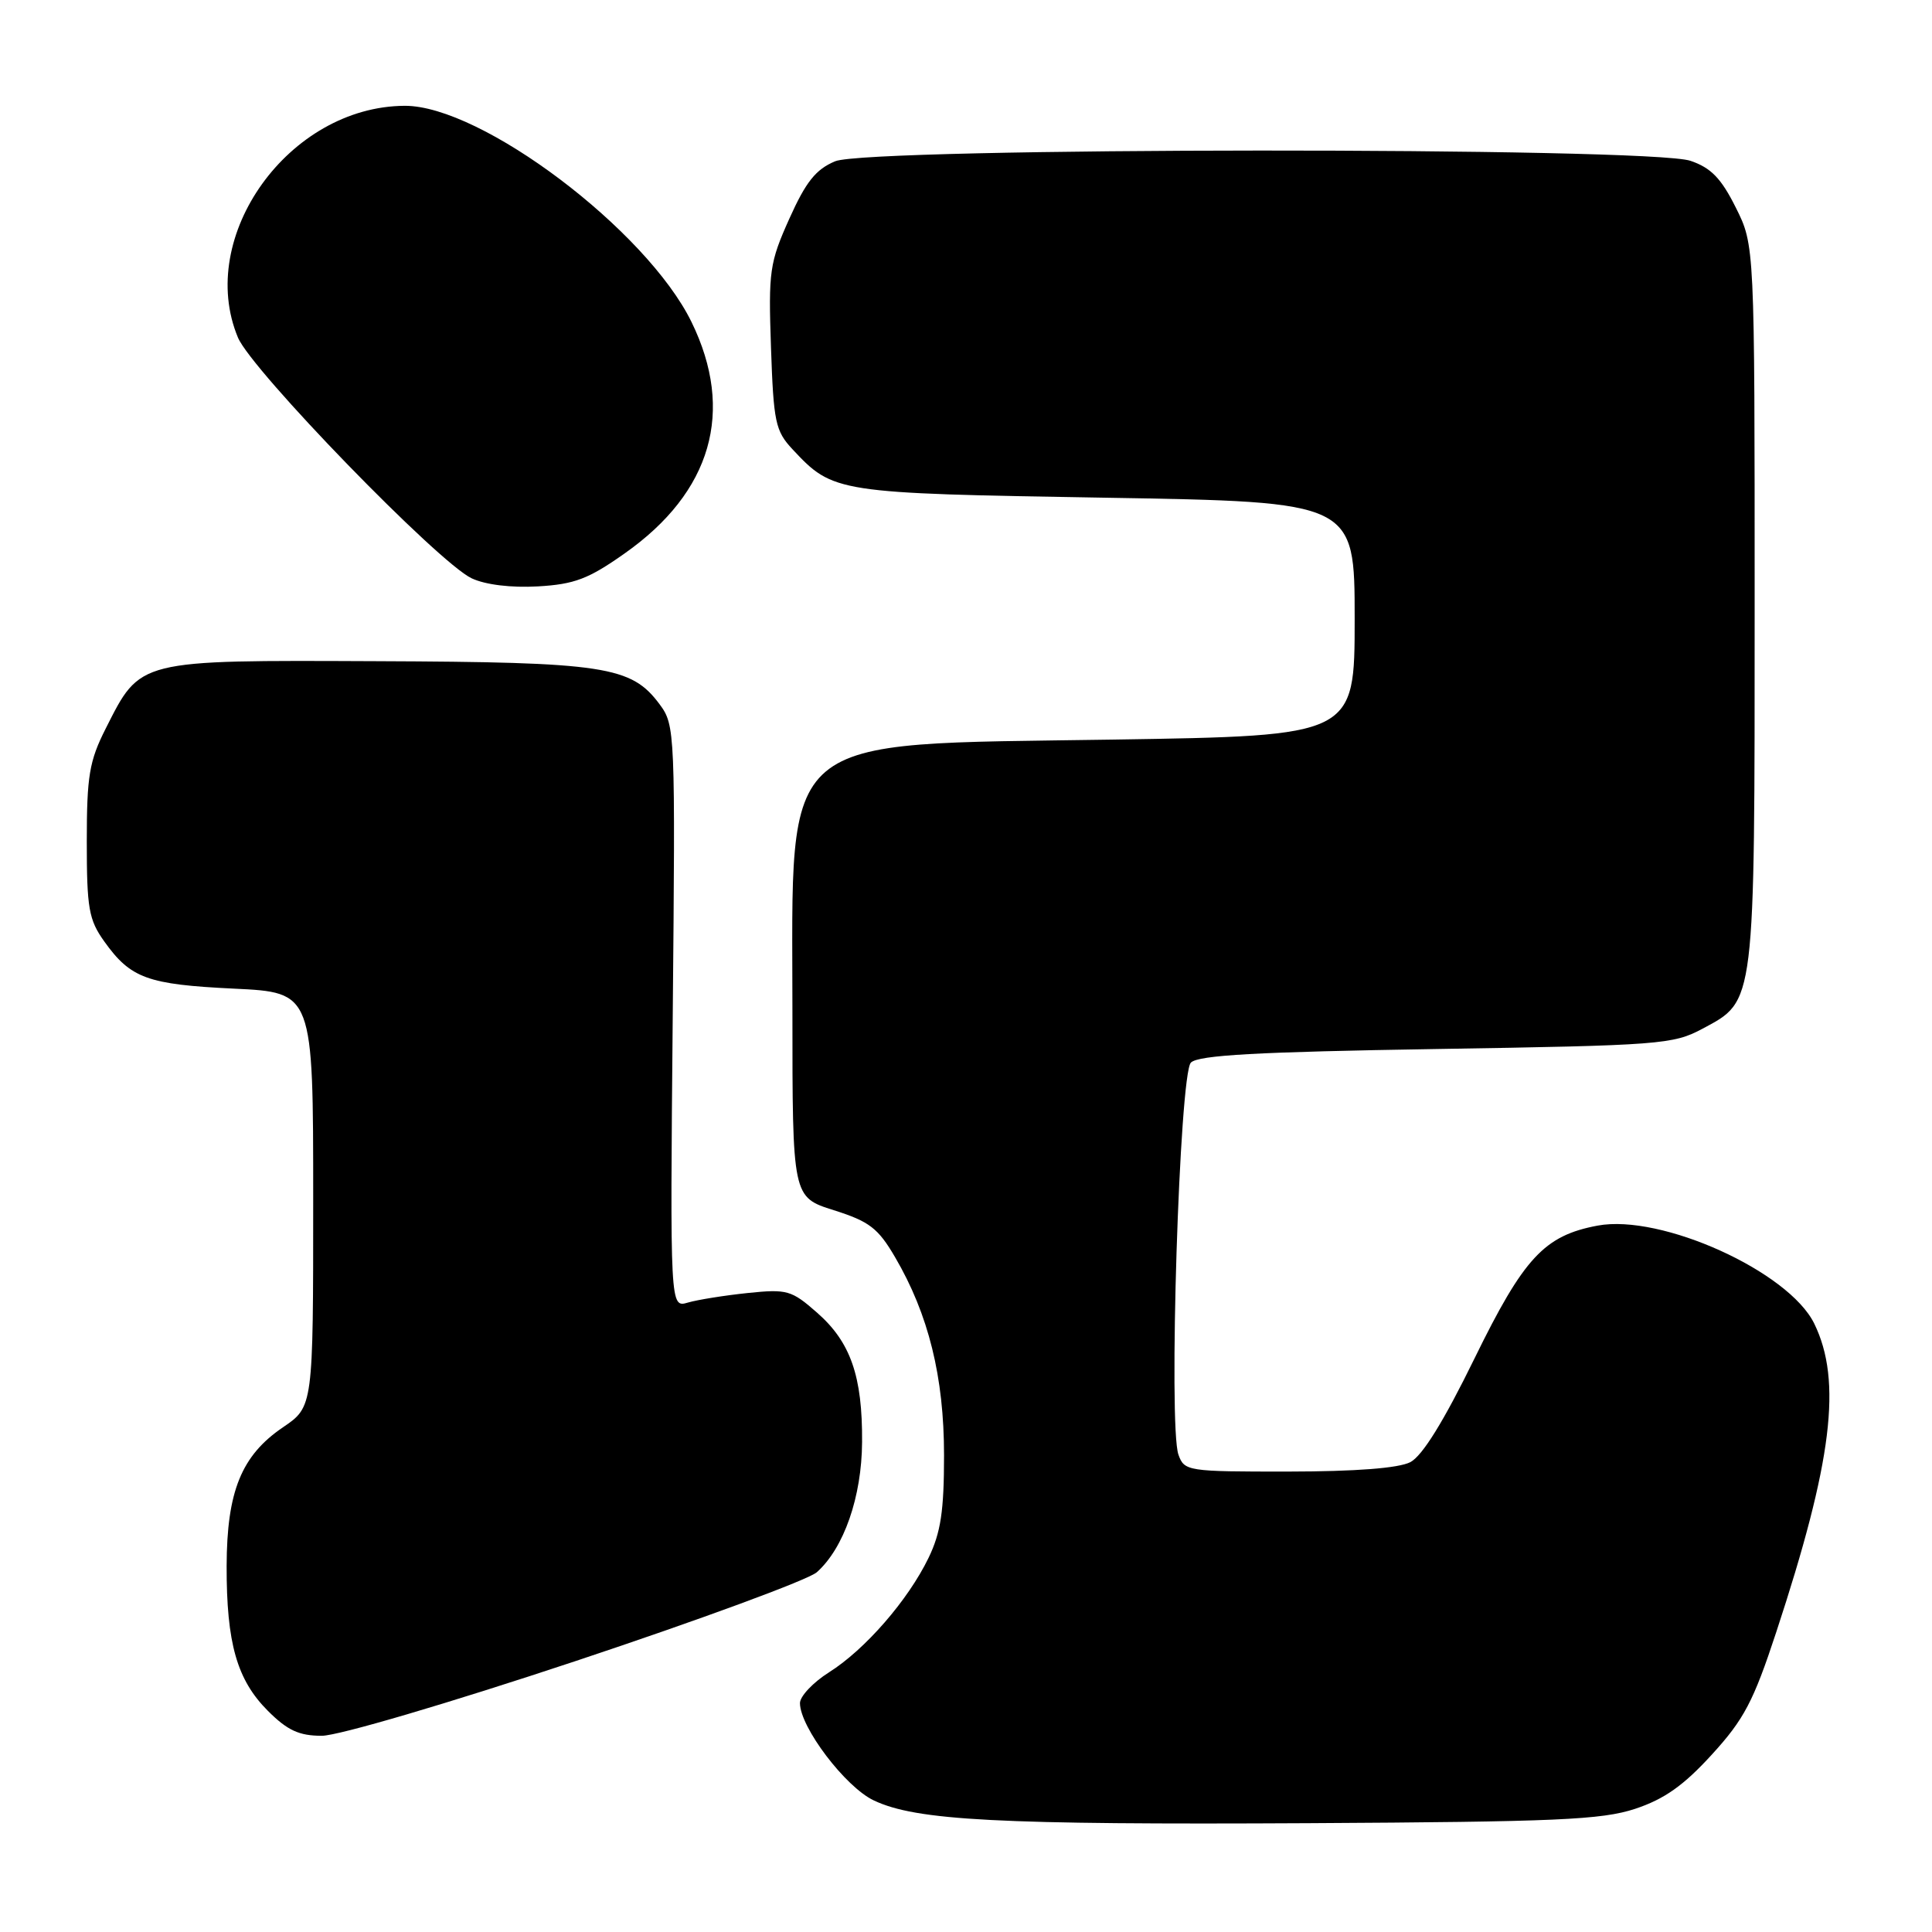 <?xml version="1.0" encoding="UTF-8" standalone="no"?>
<!DOCTYPE svg PUBLIC "-//W3C//DTD SVG 1.1//EN" "http://www.w3.org/Graphics/SVG/1.1/DTD/svg11.dtd" >
<svg xmlns="http://www.w3.org/2000/svg" xmlns:xlink="http://www.w3.org/1999/xlink" version="1.1" viewBox="0 0 256 256">
 <g >
 <path fill="currentColor"
d=" M 216.66 239.68 C 220.52 238.40 223.08 236.60 226.82 232.50 C 231.09 227.83 232.34 225.46 235.36 216.27 C 242.80 193.67 244.11 182.99 240.40 175.39 C 237.02 168.47 220.11 160.82 211.69 162.40 C 204.63 163.72 201.91 166.65 195.38 180.00 C 191.30 188.34 188.47 192.91 186.88 193.74 C 185.33 194.54 179.68 194.98 170.73 194.99 C 157.34 195.00 156.93 194.94 156.15 192.75 C 154.80 188.96 156.28 142.31 157.80 140.80 C 158.78 139.81 166.61 139.38 190.30 139.00 C 220.01 138.52 221.70 138.40 225.61 136.30 C 232.60 132.56 232.50 133.41 232.50 80.00 C 232.50 32.50 232.50 32.50 230.00 27.50 C 228.07 23.63 226.71 22.23 224.00 21.31 C 218.58 19.46 115.10 19.51 110.66 21.37 C 108.10 22.44 106.79 24.08 104.59 28.98 C 101.97 34.82 101.81 35.93 102.16 46.05 C 102.50 55.93 102.74 57.10 105.01 59.53 C 110.41 65.31 110.76 65.36 146.50 65.95 C 179.50 66.50 179.50 66.50 179.50 82.00 C 179.50 97.50 179.50 97.50 147.50 98.00 C 102.55 98.70 105.00 96.62 105.00 134.07 C 105.00 158.63 105.00 158.63 110.49 160.36 C 115.19 161.85 116.35 162.73 118.60 166.58 C 123.04 174.16 125.09 182.45 125.09 192.83 C 125.09 200.21 124.66 203.07 123.04 206.42 C 120.33 212.02 114.63 218.58 109.85 221.59 C 107.73 222.93 106.00 224.77 106.00 225.67 C 106.00 228.85 112.01 236.78 115.77 238.56 C 121.41 241.24 132.23 241.80 173.50 241.58 C 206.20 241.40 212.22 241.14 216.66 239.68 Z  M 76.33 220.08 C 92.74 214.62 107.10 209.33 108.23 208.33 C 111.82 205.14 114.19 198.34 114.23 191.07 C 114.29 182.36 112.71 177.83 108.26 173.93 C 104.88 170.96 104.29 170.79 99.08 171.33 C 96.01 171.65 92.44 172.22 91.14 172.60 C 88.79 173.29 88.79 173.29 89.14 134.72 C 89.49 96.85 89.46 96.10 87.40 93.32 C 83.65 88.27 80.16 87.73 49.83 87.61 C 18.12 87.48 18.65 87.35 14.00 96.55 C 11.83 100.85 11.50 102.82 11.50 111.50 C 11.50 120.36 11.76 121.87 13.82 124.75 C 17.31 129.64 19.54 130.45 31.00 131.00 C 41.50 131.50 41.50 131.50 41.50 158.95 C 41.50 186.40 41.50 186.40 37.50 189.12 C 31.99 192.86 30.06 197.61 30.03 207.50 C 30.01 217.73 31.39 222.59 35.50 226.70 C 38.09 229.29 39.63 230.00 42.65 230.00 C 44.84 229.99 59.33 225.73 76.33 220.08 Z  M 82.77 73.33 C 94.31 65.21 97.40 54.48 91.63 42.67 C 85.66 30.47 63.77 13.97 53.62 14.02 C 38.30 14.10 25.93 31.32 31.53 44.73 C 33.35 49.08 58.11 74.58 62.50 76.63 C 64.33 77.49 67.75 77.90 71.27 77.70 C 76.12 77.42 77.97 76.72 82.77 73.33 Z "/>
</g>
</svg>